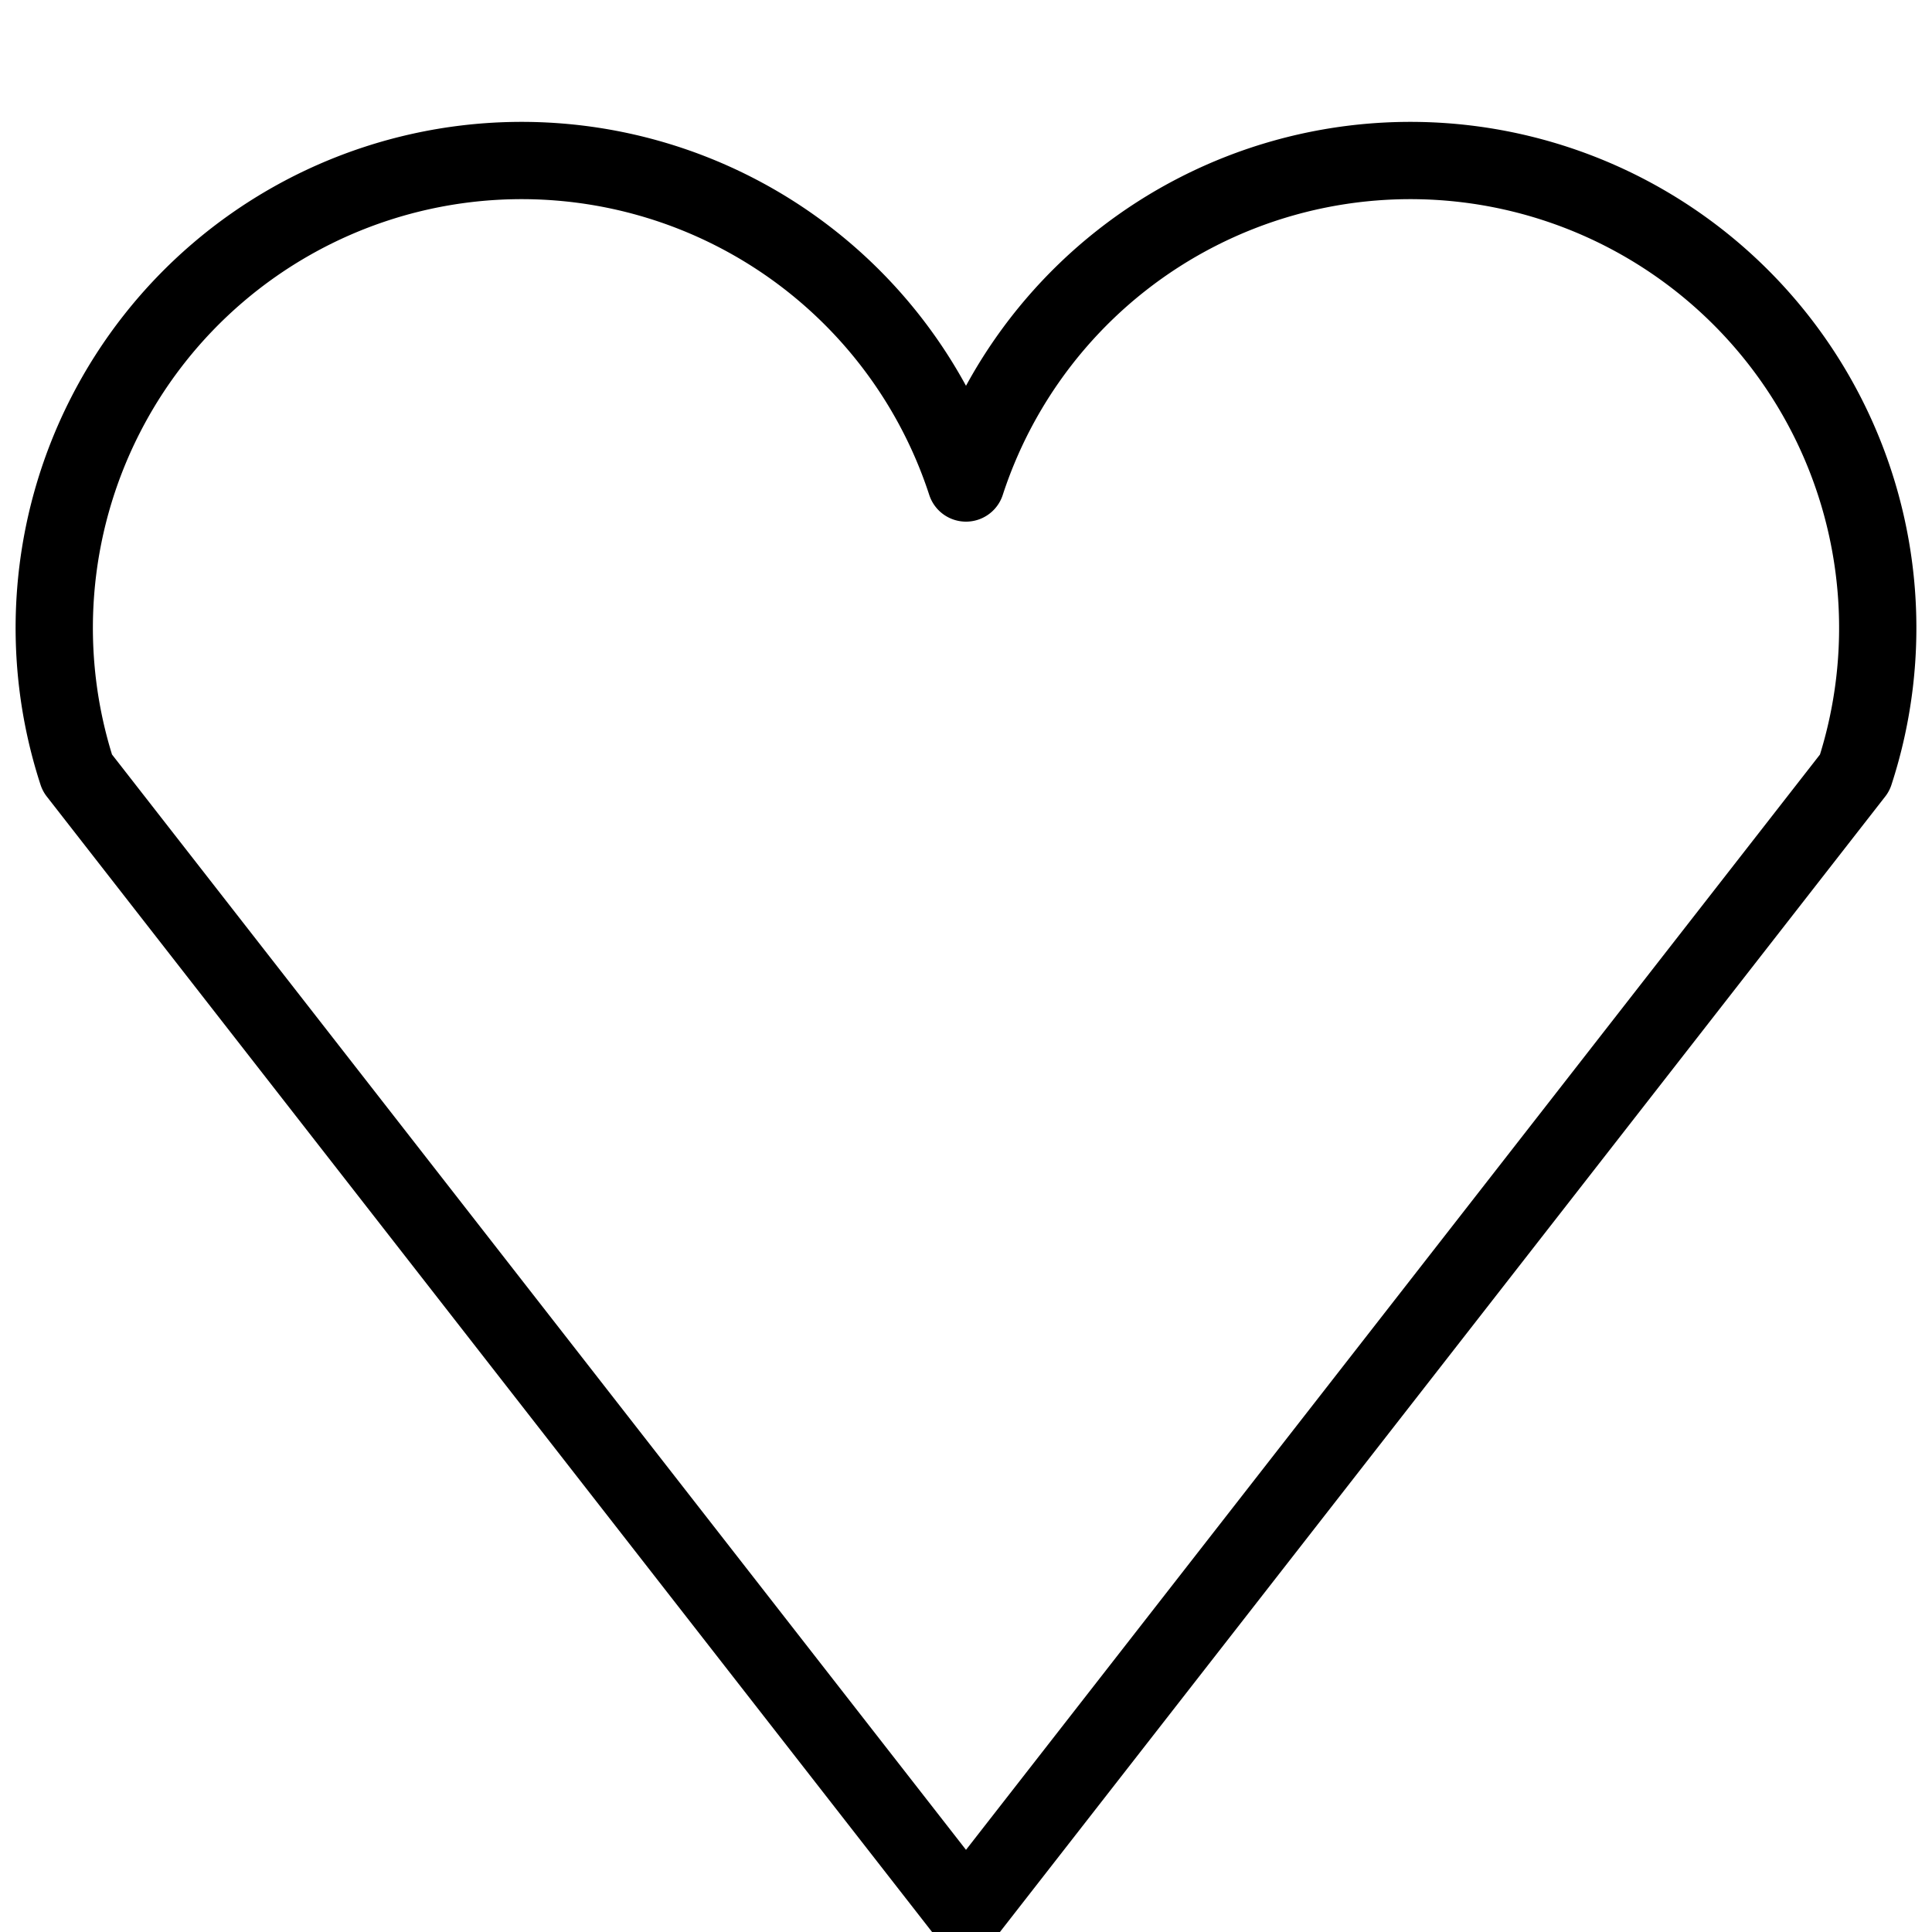 <svg xmlns="http://www.w3.org/2000/svg" viewbox="0 0 100 100" height="100" width="100">
    <path   d=" M50,25 A15,15 0 0,0 4,40 L50,99 96,40 A15,15 0 0,0 50,25 z"
            fill="none" stroke="black" stroke-width="4" stroke-linejoin="round"/>
</svg>